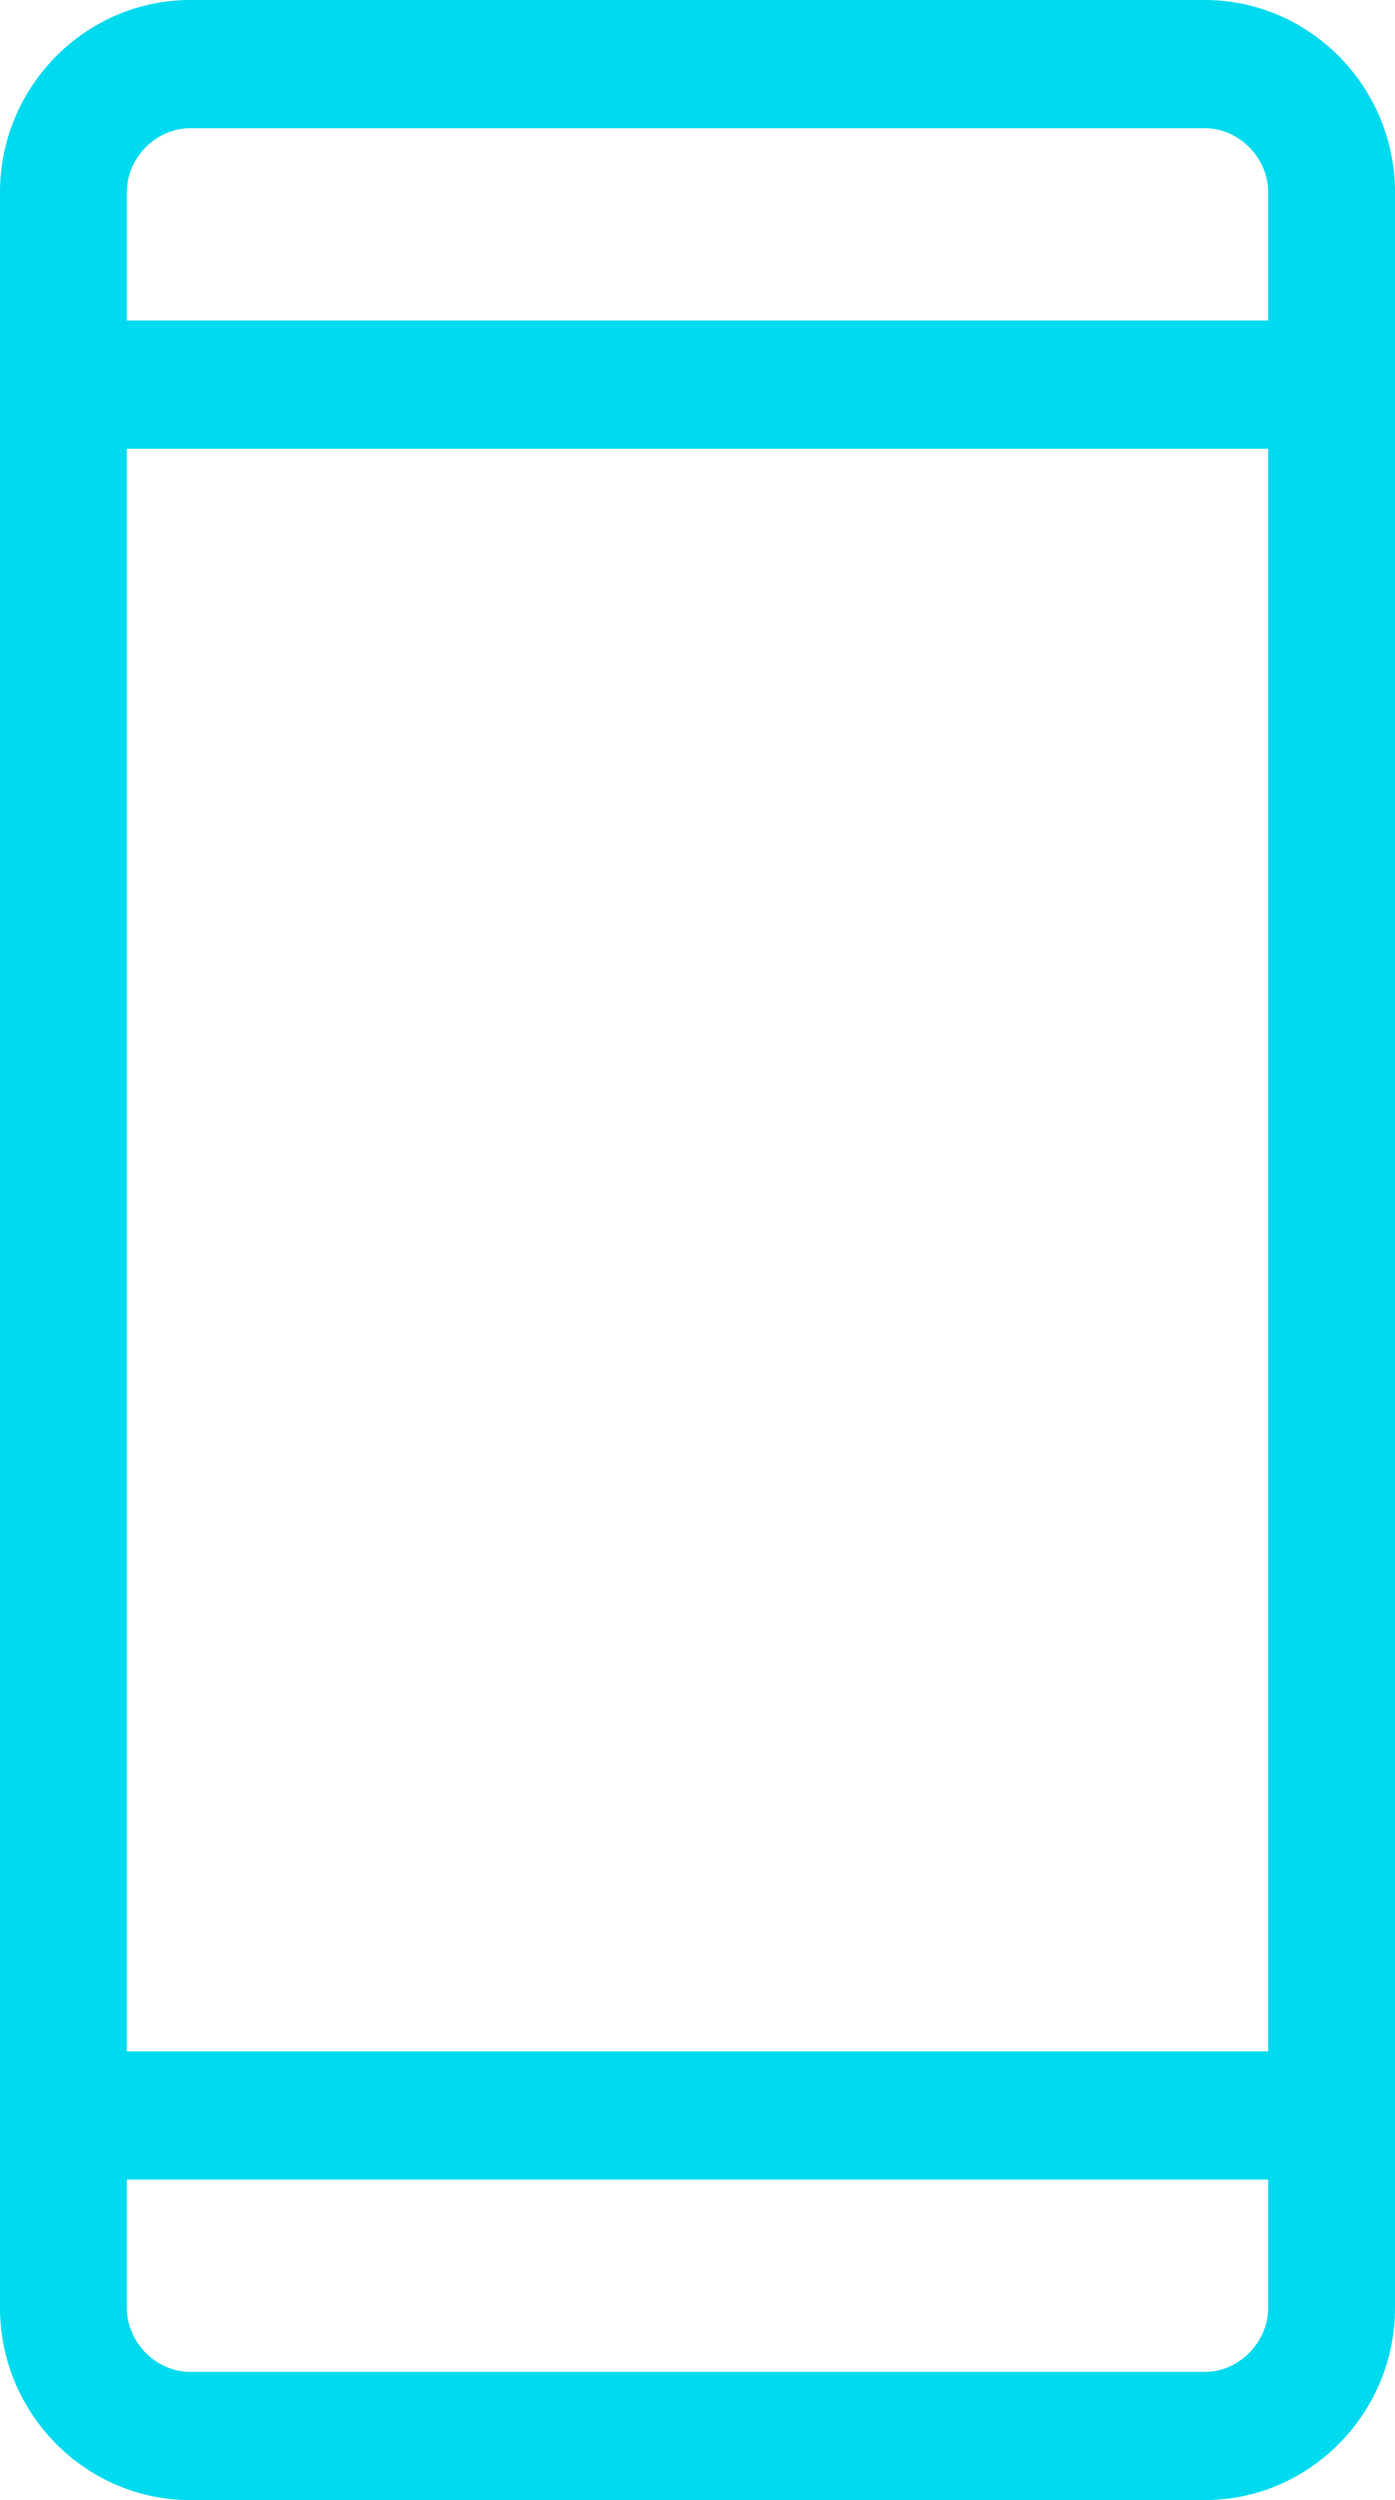<?xml version="1.0" encoding="UTF-8"?>
<svg width="24px" height="43px" viewBox="0 0 24 43" version="1.1" xmlns="http://www.w3.org/2000/svg" xmlns:xlink="http://www.w3.org/1999/xlink">
    <!-- Generator: Sketch 42 (36781) - http://www.bohemiancoding.com/sketch -->
    <title>Artboard 2</title>
    <desc>Created with Sketch.</desc>
    <defs></defs>
    <g id="Page-1" stroke="none" stroke-width="1" fill="none" fill-rule="evenodd">
        <g id="Artboard-2" fill="#00DAEE">
            <path d="M21.818,5.513 L2.182,5.513 L2.182,3.308 C2.182,2.712 2.684,2.205 3.273,2.205 L20.727,2.205 C21.316,2.205 21.818,2.712 21.818,3.308 L21.818,5.513 Z M2.182,35.282 L21.818,35.282 L21.818,7.718 L2.182,7.718 L2.182,35.282 Z M21.818,39.692 C21.818,40.288 21.316,40.795 20.727,40.795 L3.273,40.795 C2.684,40.795 2.182,40.288 2.182,39.692 L2.182,37.487 L21.818,37.487 L21.818,39.692 Z M20.727,0 L3.273,0 C1.473,0 0,1.488 0,3.308 L0,39.692 C0,41.512 1.473,43 3.273,43 L20.727,43 C22.527,43 24,41.512 24,39.692 L24,3.308 C24,1.488 22.527,0 20.727,0 L20.727,0 Z" id="Page-1"></path>
        </g>
    </g>
</svg>